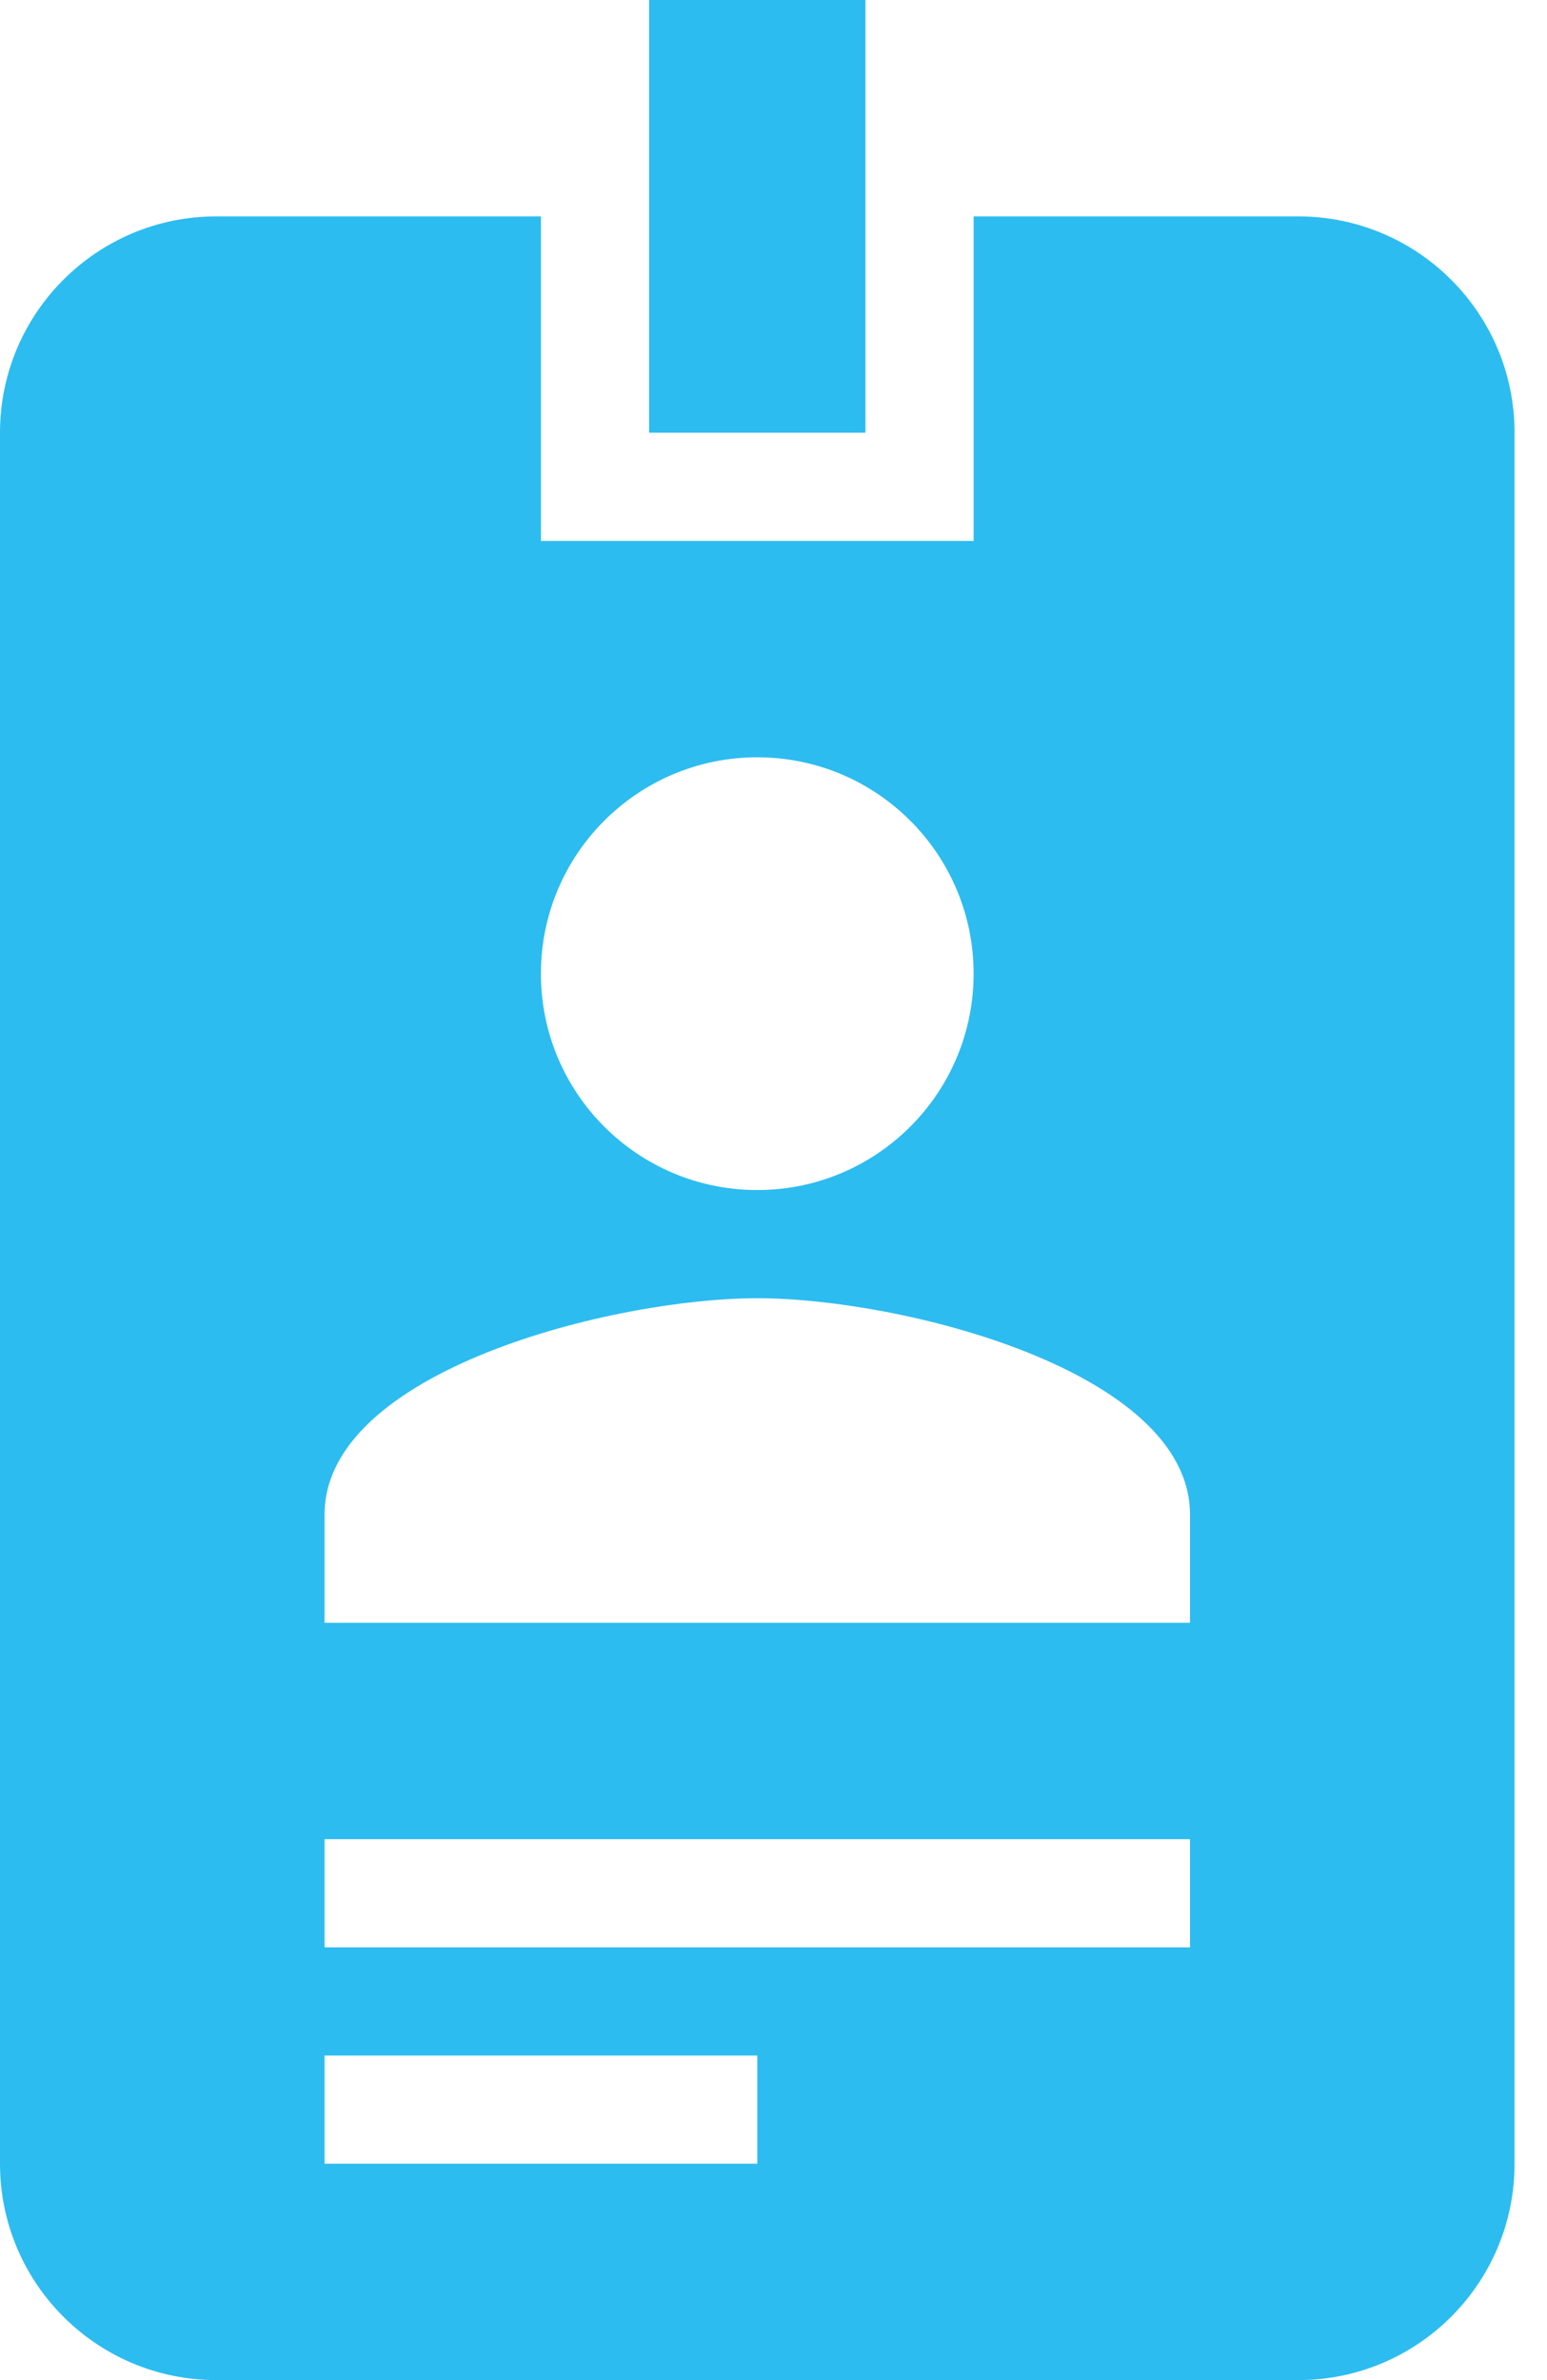 <?xml version="1.0" encoding="UTF-8"?>
<svg width="39px" height="60px" viewBox="0 0 39 60" version="1.1" xmlns="http://www.w3.org/2000/svg" xmlns:xlink="http://www.w3.org/1999/xlink">
    <!-- Generator: Sketch 61.2 (89653) - https://sketch.com -->
    <title>mdi-badge-account copy</title>
    <desc>Created with Sketch.</desc>
    <g id="Test-2" stroke="none" stroke-width="1" fill="none" fill-rule="evenodd">
        <g id="Choosed-Landing-Page-Copy" transform="translate(-904, -1828)" fill="#2CBCF0" fill-rule="nonzero">
            <g id="Skills-card" transform="translate(133, 1465)">
                <g id="user-research" transform="translate(681, 332)">
                    <g id="mdi-badge-account-copy" transform="translate(90, 31)">
                        <path d="M32.727,5.455 L24.545,5.455 L24.545,13.636 L13.636,13.636 L13.636,5.455 L5.455,5.455 C2.442,5.455 0,7.897 0,10.909 L0,54.545 C0,57.558 2.442,60 5.455,60 L32.727,60 C35.74,60 38.182,57.558 38.182,54.545 L38.182,10.909 C38.182,7.897 35.74,5.455 32.727,5.455 M19.091,19.091 C22.103,19.091 24.545,21.533 24.545,24.545 C24.545,27.558 22.103,30 19.091,30 C16.078,30 13.636,27.558 13.636,24.545 C13.636,21.533 16.078,19.091 19.091,19.091 M30,40.909 L8.182,40.909 L8.182,38.182 C8.182,34.555 15.464,32.727 19.091,32.727 C22.718,32.727 30,34.555 30,38.182 L30,40.909 M21.818,10.909 L16.364,10.909 L16.364,0 L21.818,0 L21.818,10.909 M30,49.091 L8.182,49.091 L8.182,46.364 L30,46.364 L30,49.091 M19.091,54.545 L8.182,54.545 L8.182,51.818 L19.091,51.818 L19.091,54.545 Z" id="Icon-Shape"></path>
                    </g>
                </g>
            </g>
        </g>
    </g>
</svg>